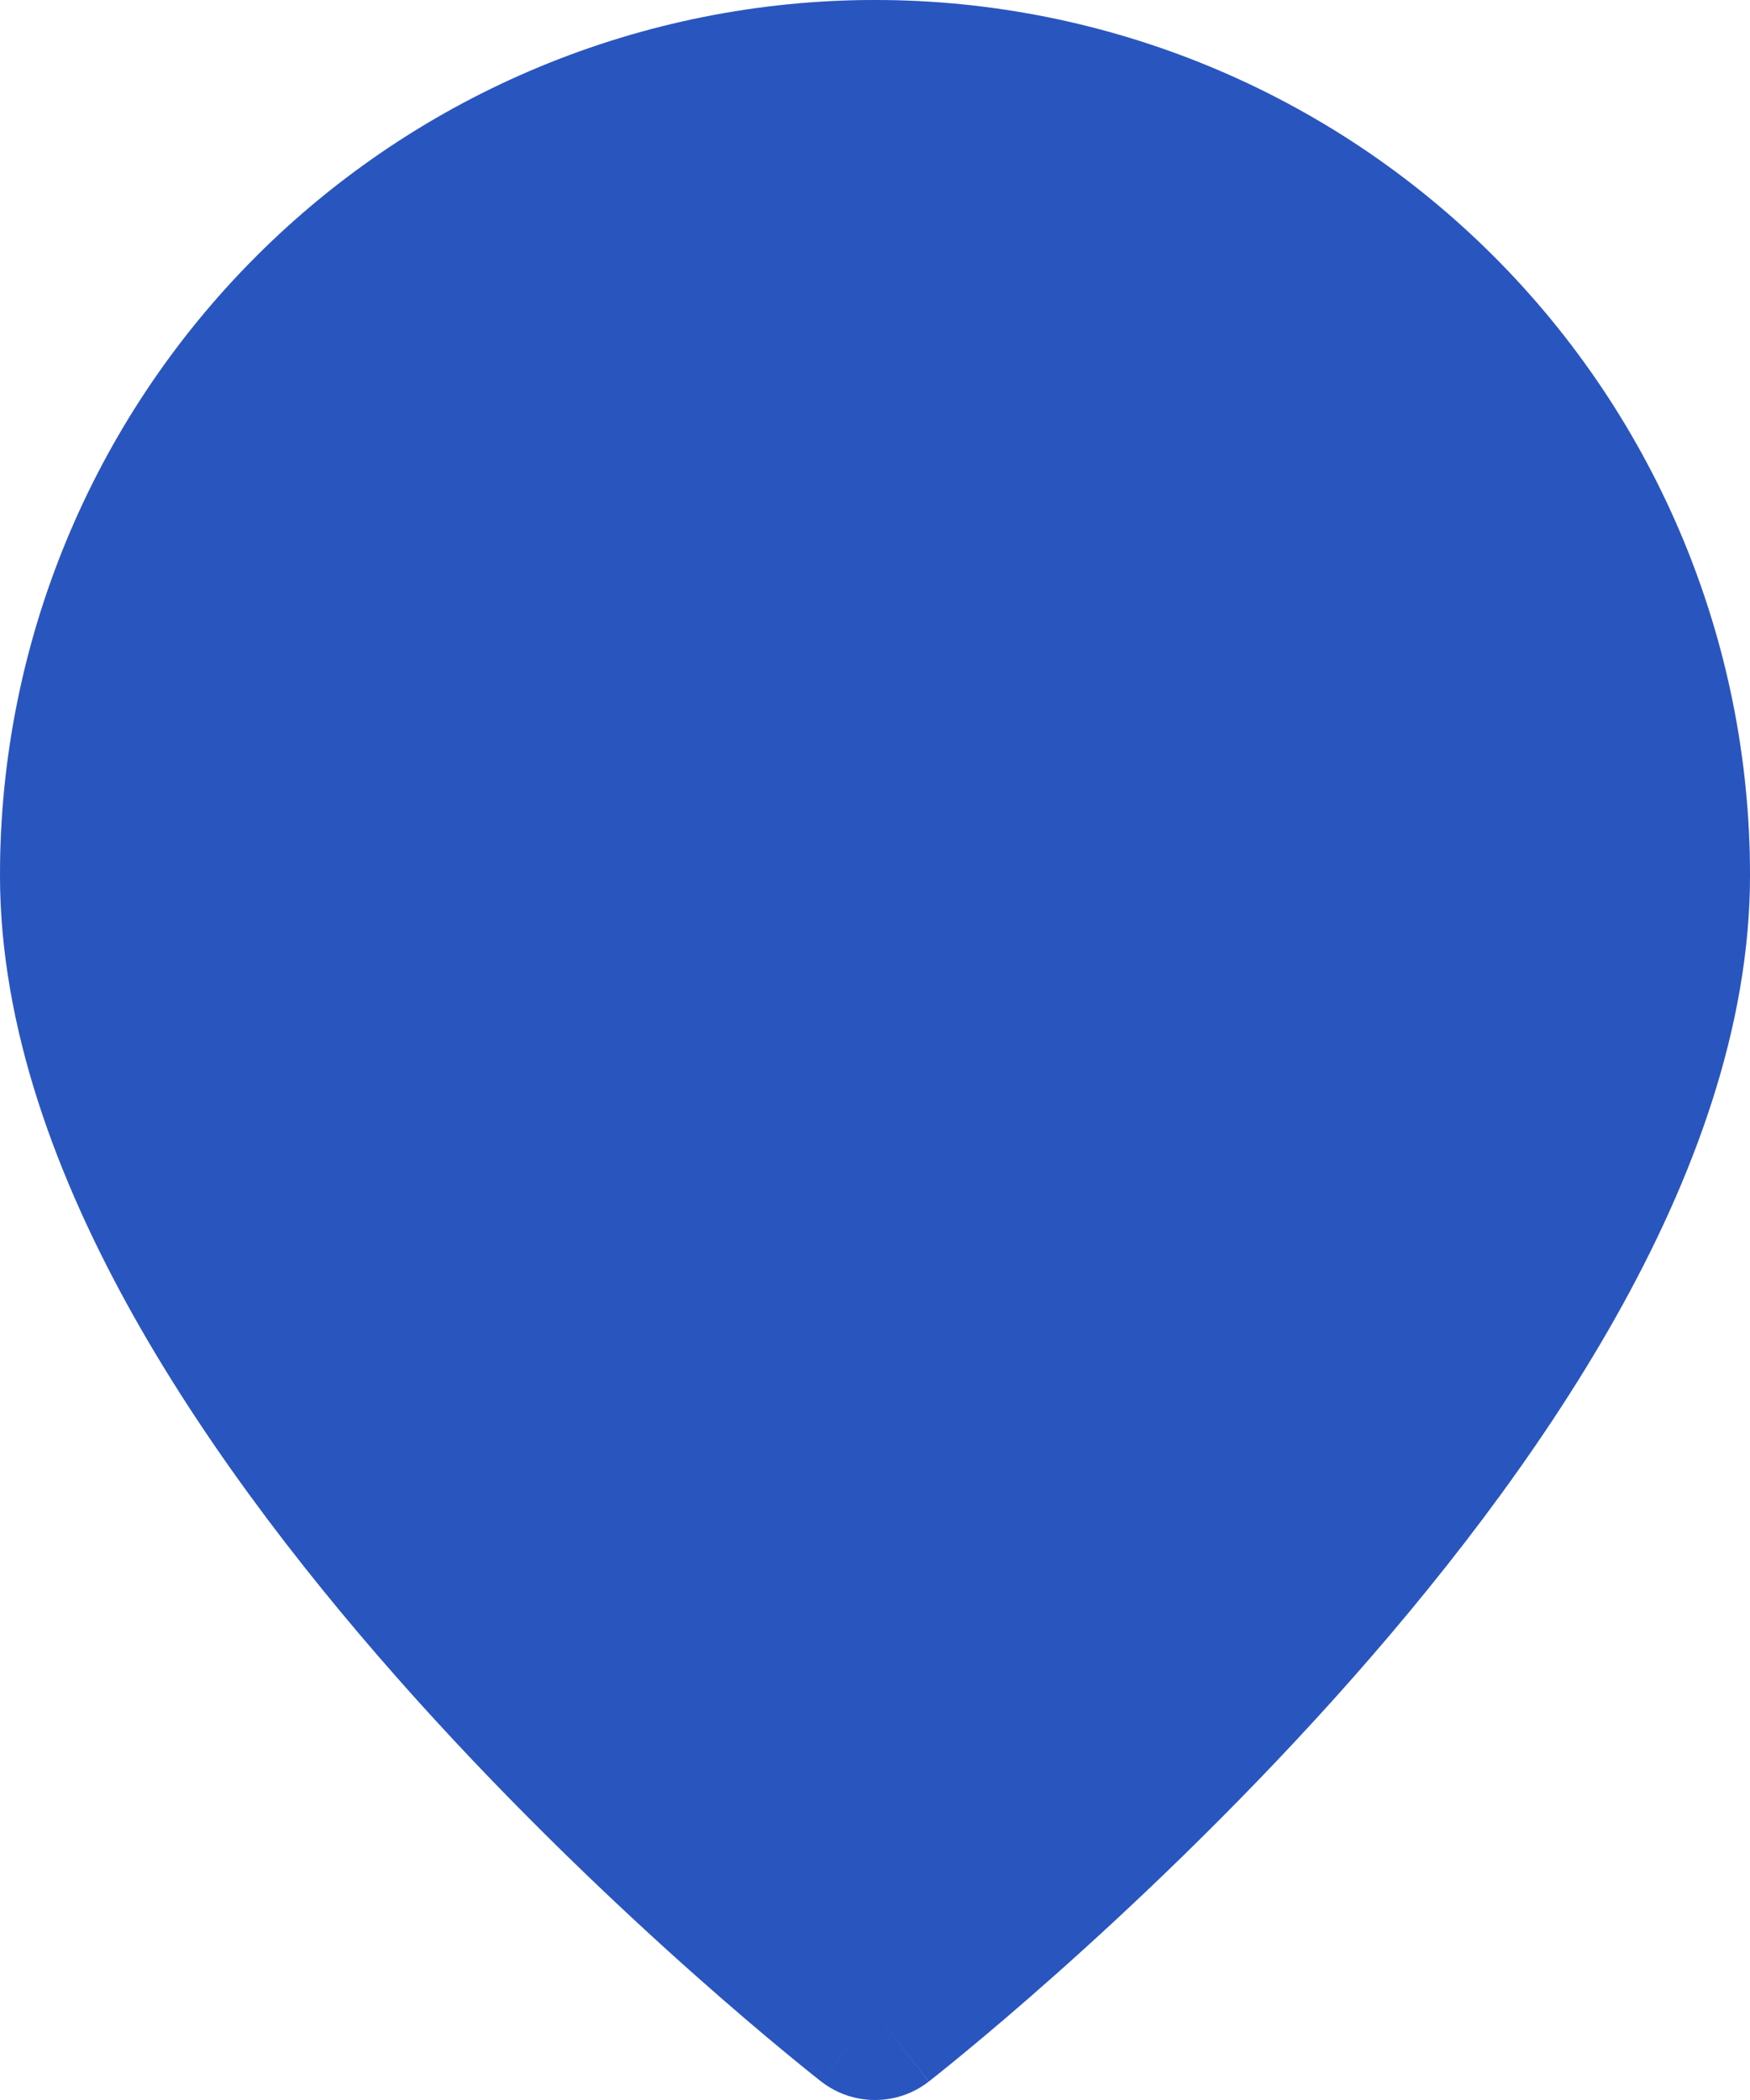 <svg width="25" height="30" viewBox="0 0 25 30" fill="none" xmlns="http://www.w3.org/2000/svg">
<path fill-rule="evenodd" clip-rule="evenodd" d="M11.732 29.736L11.729 29.734L11.721 29.728L11.694 29.706C11.67 29.688 11.636 29.661 11.593 29.626C11.506 29.556 11.38 29.455 11.221 29.323C10.903 29.061 10.452 28.68 9.912 28.2C8.833 27.241 7.392 25.88 5.946 24.274C4.504 22.671 3.034 20.799 1.918 18.816C0.81 16.845 0 14.674 0 12.5C0 9.185 1.317 6.005 3.661 3.661C6.005 1.317 9.185 0 12.5 0C15.815 0 18.995 1.317 21.339 3.661C23.683 6.005 25 9.185 25 12.5C25 14.674 24.191 16.845 23.082 18.816C21.966 20.799 20.496 22.671 19.054 24.274C17.608 25.88 16.167 27.241 15.088 28.2C14.548 28.68 14.097 29.061 13.779 29.323C13.62 29.455 13.494 29.556 13.407 29.626C13.364 29.661 13.33 29.688 13.306 29.706L13.279 29.728L13.271 29.734L13.269 29.736C13.269 29.736 13.267 29.737 12.5 28.75L13.267 29.737C12.816 30.088 12.183 30.087 11.732 29.736ZM12.5 28.75L11.732 29.736C11.732 29.736 11.733 29.737 12.5 28.75Z" fill="#3772FF"/>
<path fill-rule="evenodd" clip-rule="evenodd" d="M11.732 29.736L11.729 29.734L11.721 29.728L11.694 29.706C11.67 29.688 11.636 29.661 11.593 29.626C11.506 29.556 11.38 29.455 11.221 29.323C10.903 29.061 10.452 28.68 9.912 28.2C8.833 27.241 7.392 25.88 5.946 24.274C4.504 22.671 3.034 20.799 1.918 18.816C0.81 16.845 0 14.674 0 12.5C0 9.185 1.317 6.005 3.661 3.661C6.005 1.317 9.185 0 12.5 0C15.815 0 18.995 1.317 21.339 3.661C23.683 6.005 25 9.185 25 12.5C25 14.674 24.191 16.845 23.082 18.816C21.966 20.799 20.496 22.671 19.054 24.274C17.608 25.88 16.167 27.241 15.088 28.2C14.548 28.68 14.097 29.061 13.779 29.323C13.62 29.455 13.494 29.556 13.407 29.626C13.364 29.661 13.33 29.688 13.306 29.706L13.279 29.728L13.271 29.734L13.269 29.736C13.269 29.736 13.267 29.737 12.5 28.75L13.267 29.737C12.816 30.088 12.183 30.087 11.732 29.736ZM12.5 28.75L11.732 29.736C11.732 29.736 11.733 29.737 12.5 28.75Z" fill="black" fill-opacity="0.25"/>
</svg>
